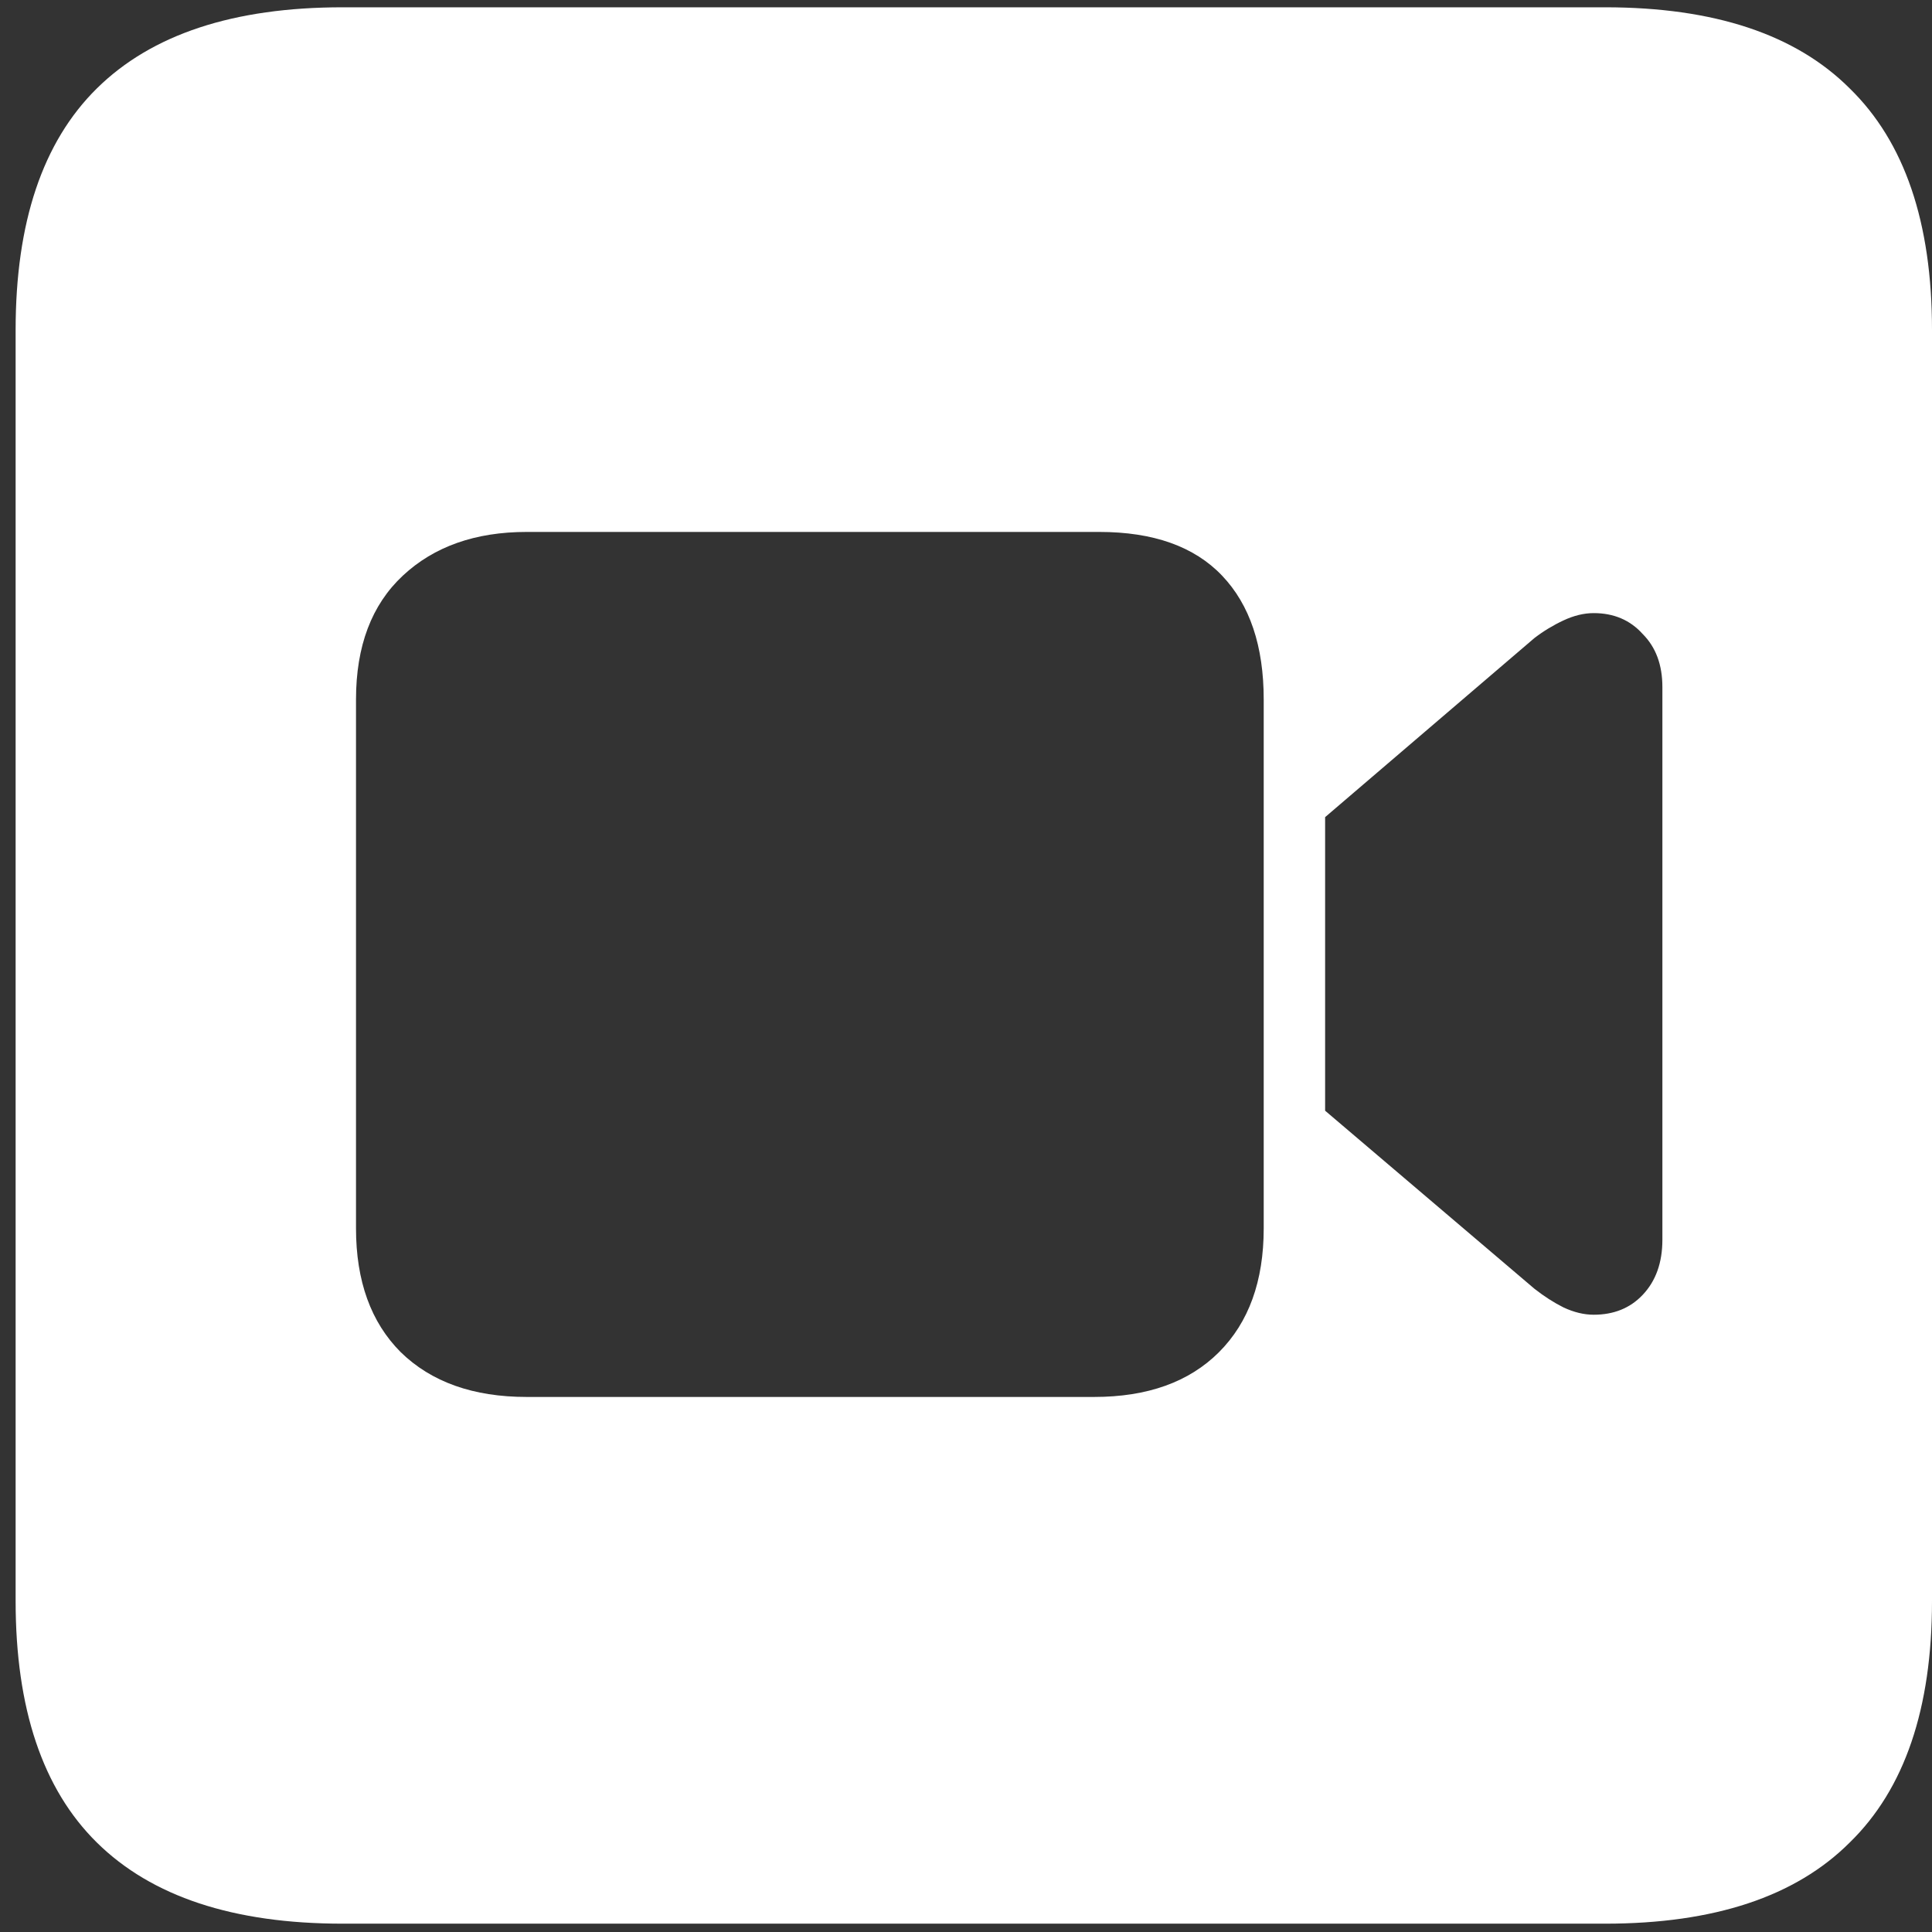 <svg width="116" height="116" viewBox="0 0 116 116" fill="none" xmlns="http://www.w3.org/2000/svg">
<rect x="0" y="0" width="116" height="116" fill="#333333" stroke="none"/>
<path d="M20.562 115.5H96.375C102.917 115.5 107.812 113.875 111.062 110.625C114.354 107.417 116 102.583 116 96.125V19.812C116 13.354 114.354 8.521 111.062 5.312C107.812 2.062 102.917 0.438 96.375 0.438H20.562C14.021 0.438 9.104 2.062 5.812 5.312C2.562 8.521 0.938 13.354 0.938 19.812V96.125C0.938 102.583 2.562 107.417 5.812 110.625C9.104 113.875 14.021 115.5 20.562 115.5ZM31.625 83.875C28.417 83.875 25.896 82.979 24.062 81.188C22.271 79.396 21.375 76.917 21.375 73.75V42C21.375 38.792 22.312 36.312 24.188 34.562C26.062 32.812 28.542 31.938 31.625 31.938H66C69.25 31.938 71.708 32.812 73.375 34.562C75.042 36.312 75.875 38.792 75.875 42V73.75C75.875 76.917 74.979 79.396 73.188 81.188C71.396 82.979 68.896 83.875 65.688 83.875H31.625ZM79.562 66.688V49.062L92.125 38.312C92.667 37.896 93.25 37.542 93.875 37.25C94.5 36.958 95.104 36.812 95.688 36.812C96.896 36.812 97.875 37.229 98.625 38.062C99.417 38.854 99.812 39.917 99.812 41.25V74.438C99.812 75.812 99.417 76.917 98.625 77.75C97.875 78.542 96.896 78.938 95.688 78.938C95.104 78.938 94.5 78.792 93.875 78.5C93.292 78.208 92.708 77.833 92.125 77.375L79.562 66.688Z" fill="white"/>
</svg>
